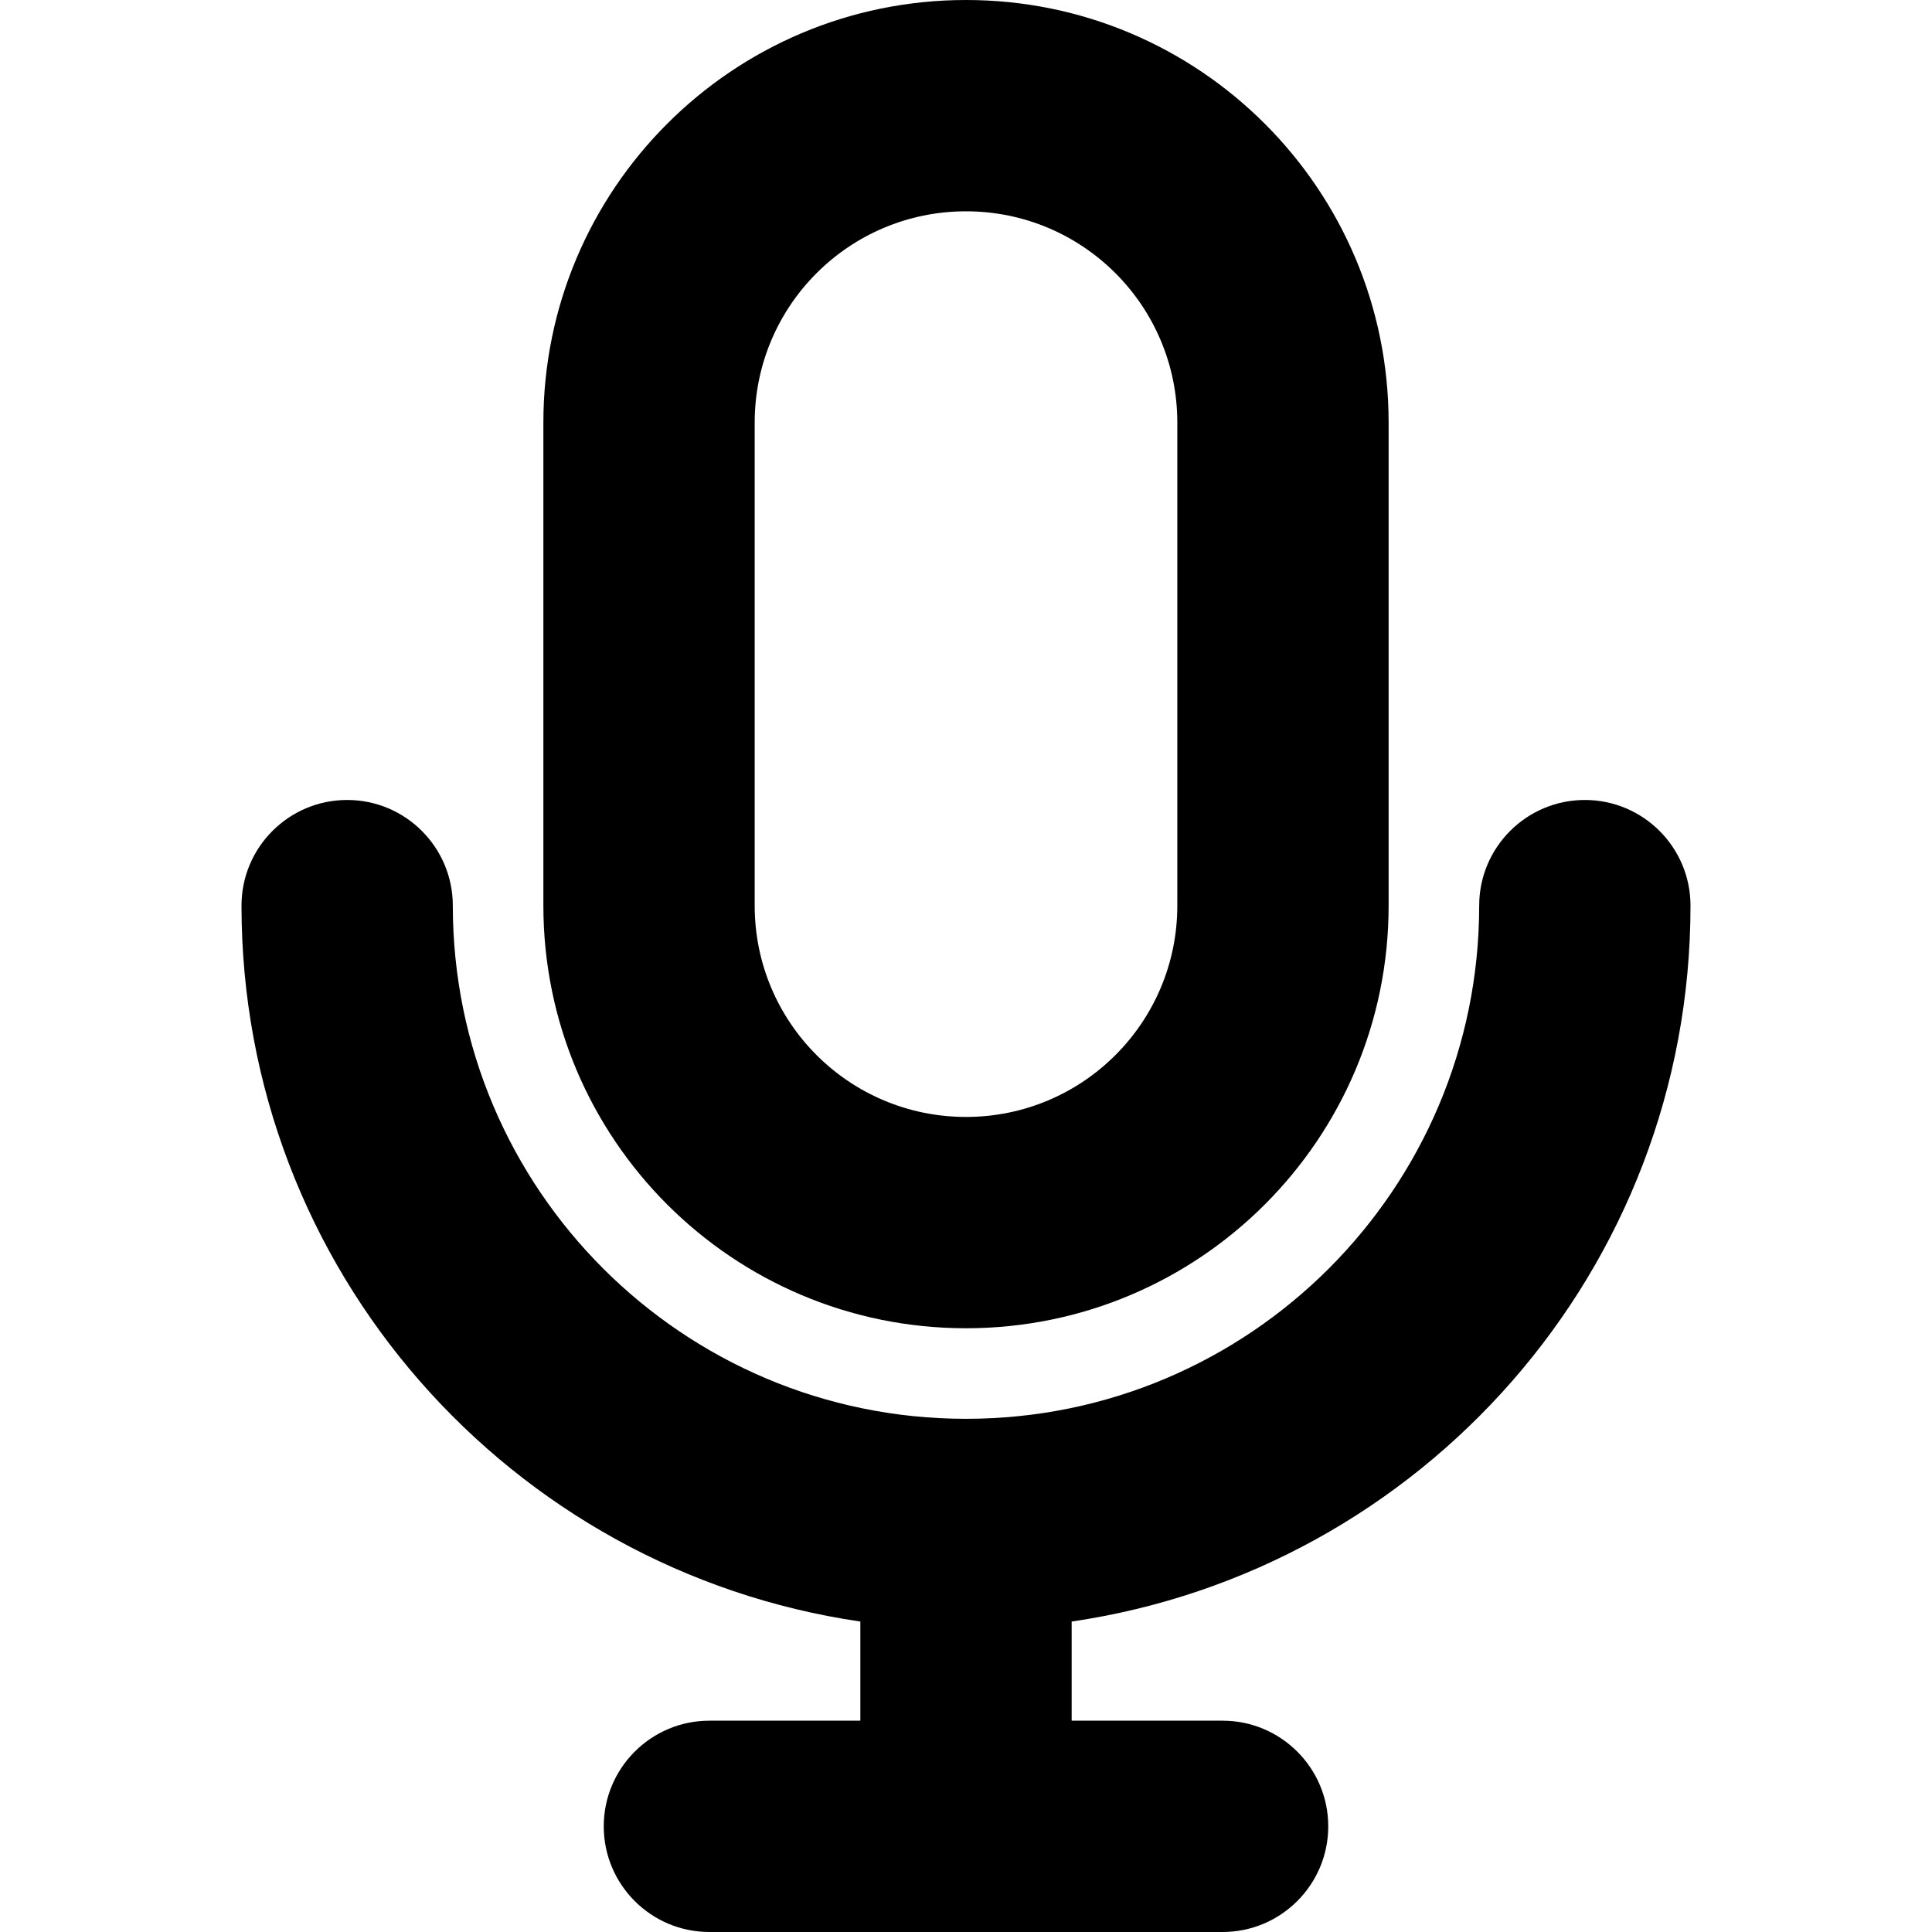 <svg xmlns="http://www.w3.org/2000/svg" viewBox="0 0 16 16"><path d="m14,7.5c0-.483-.392-.875-.875-.875s-.875.392-.875.875c0,2.347-1.903,4.25-4.25,4.25s-4.25-1.903-4.25-4.25c0-.483-.392-.875-.875-.875s-.875.392-.875.875c0,3.016,2.227,5.505,5.125,5.929v.821h-1.25c-.483,0-.875.392-.875.875s.392.875.875.875h4.25c.483,0,.875-.392.875-.875s-.392-.875-.875-.875h-1.25v-.821c2.898-.425,5.125-2.913,5.125-5.929Z"/><path d="m8,0c-1.933,0-3.5,1.567-3.5,3.5v4c0,1.933,1.567,3.5,3.5,3.5s3.5-1.567,3.5-3.5V3.5c0-1.933-1.567-3.5-3.5-3.5Zm1.75,7.5c0,.967-.783,1.75-1.75,1.75s-1.75-.783-1.75-1.75V3.5c0-.967.783-1.75,1.75-1.75s1.75.783,1.75,1.75v4Z"/></svg>